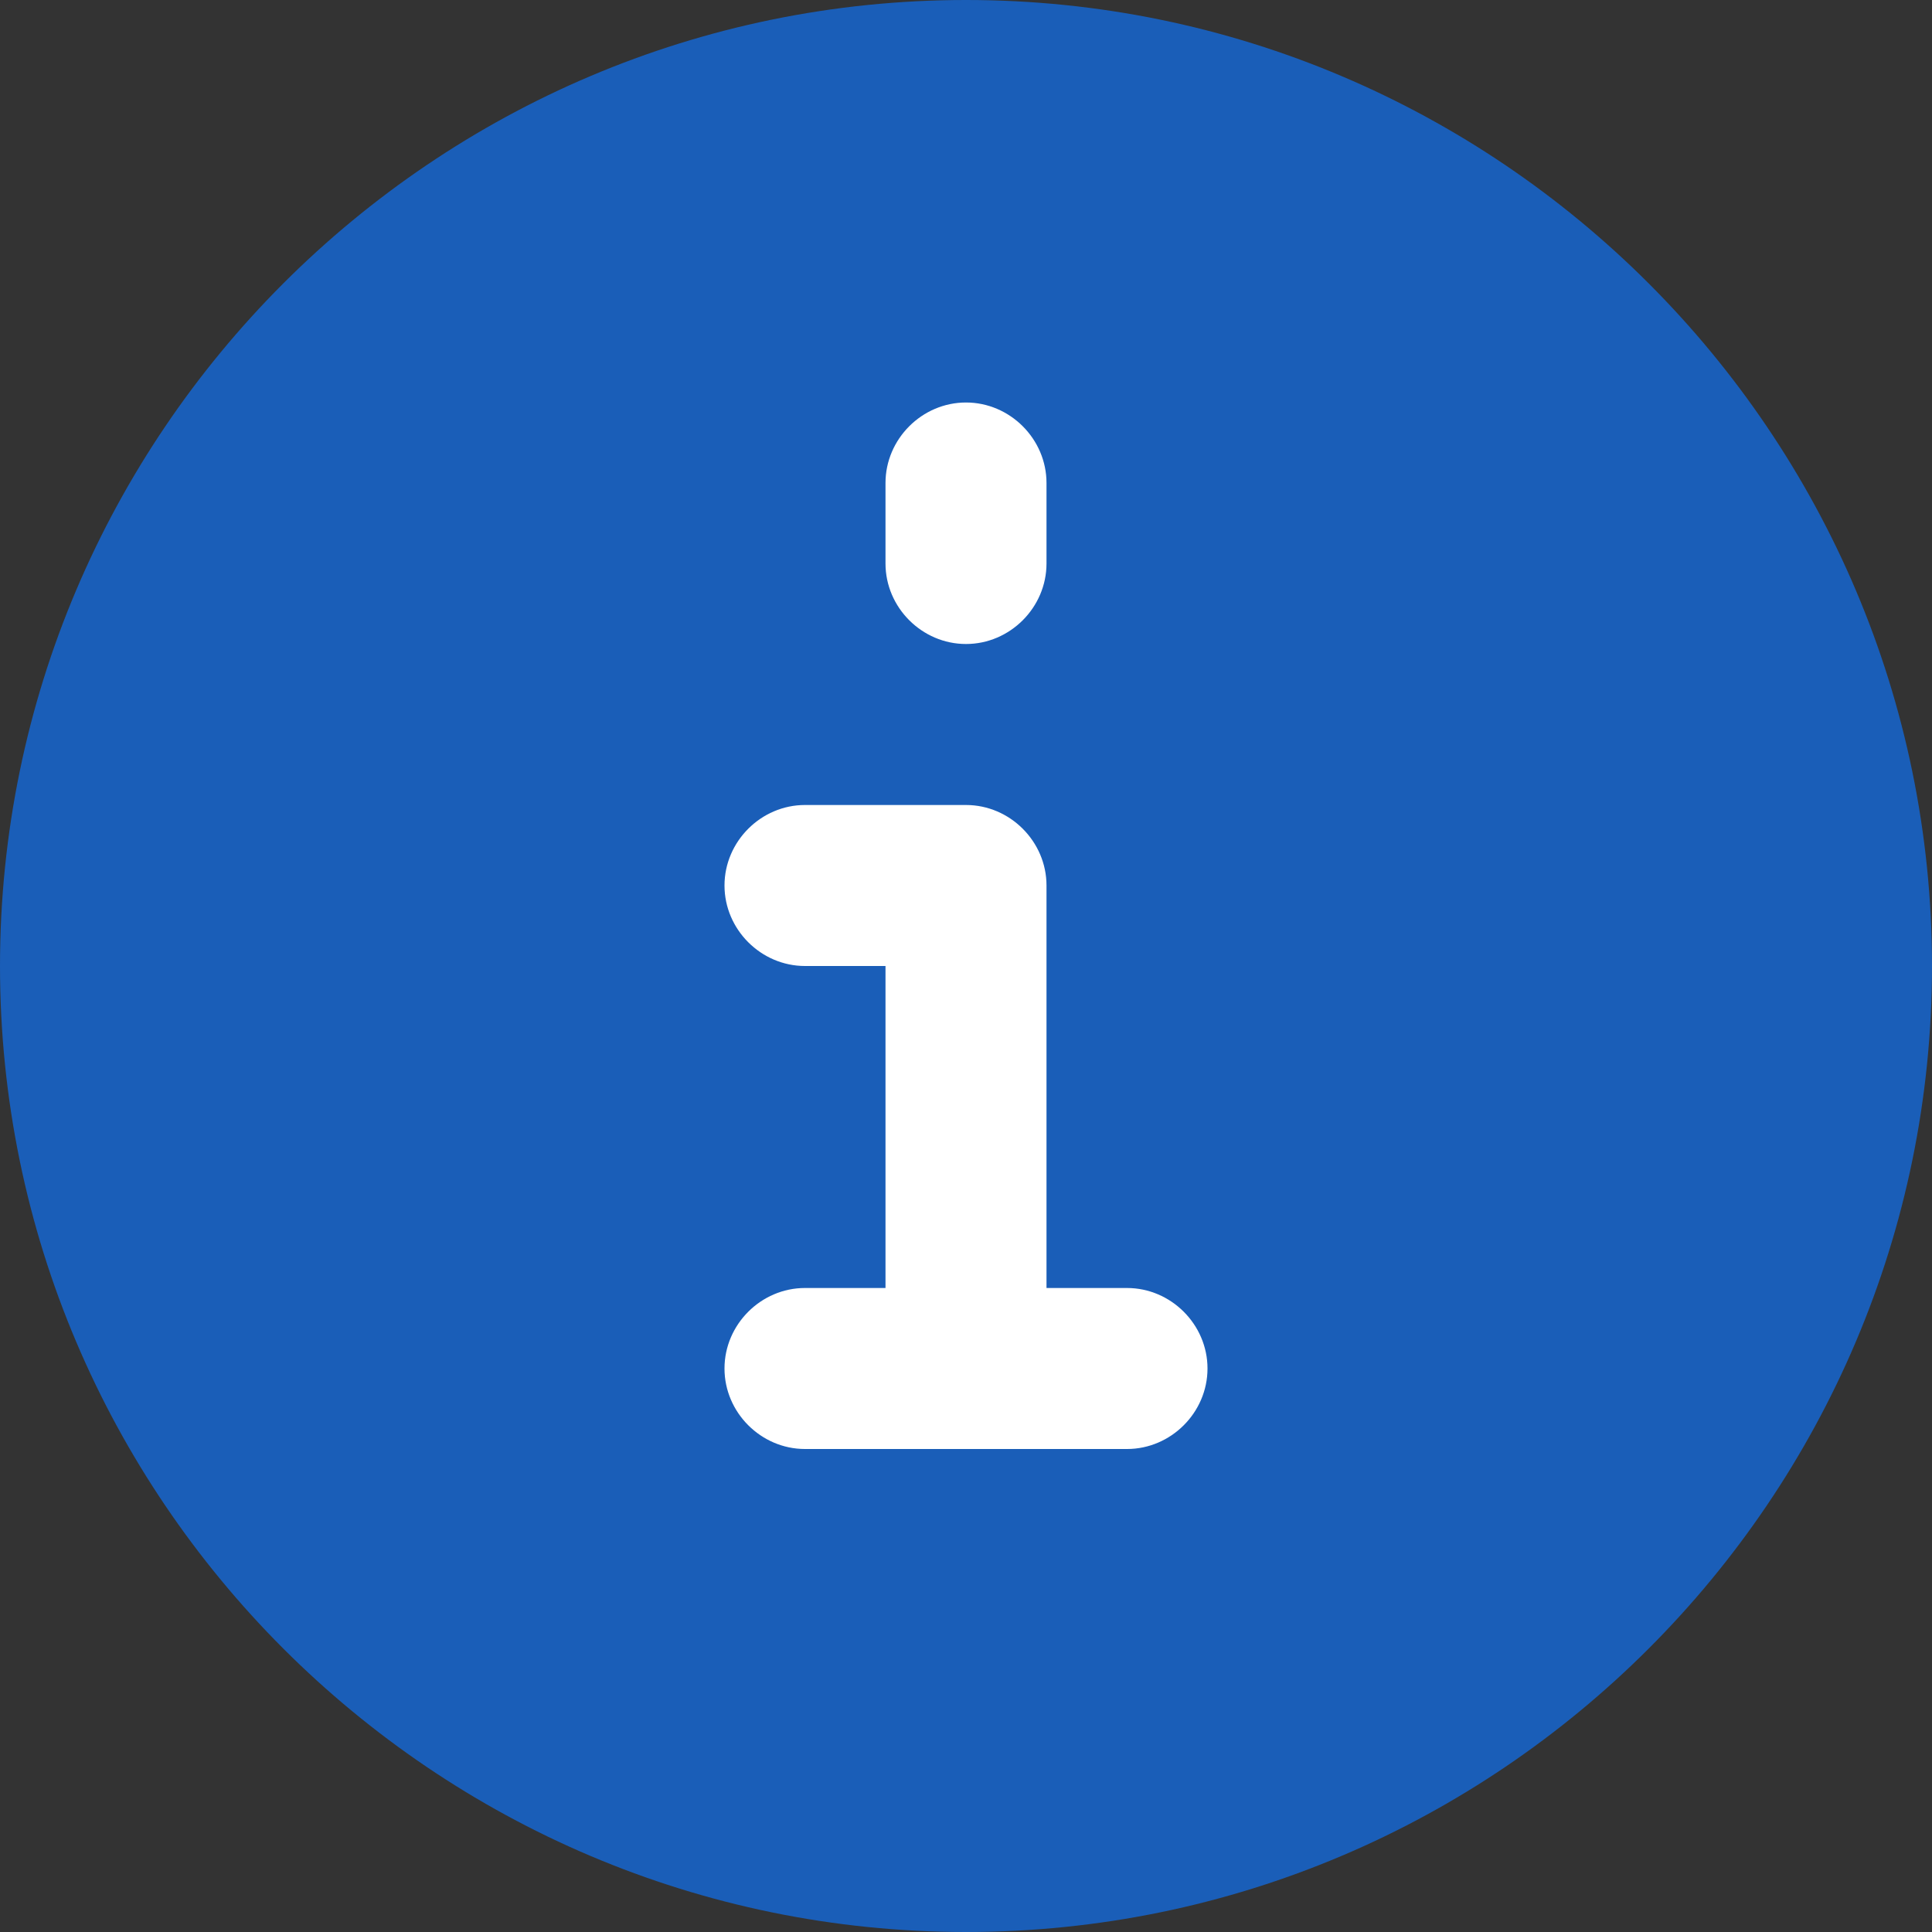 <svg xmlns="http://www.w3.org/2000/svg" width="18" height="18" viewBox="0 0 18 18">
  <rect x="0" y="0" width="18" height="18" fill="#333333" stroke="none"/>
  <title>
    i-icon
  </title>
  <g id="Page-1" fill="none" fill-rule="evenodd">
    <g id="RWA-visibility:-menu-level-i-dot">
      <g id="i-icon">
        <circle id="Oval-6" fill="#FFF" cx="9.5" cy="9.5" r="7.5"/>
        <path d="M10.5 13.5h-3c-.41 0-.75-.34-.75-.75s.34-.75.75-.75h.75V9H7.5c-.41 0-.75-.34-.75-.75s.34-.75.75-.75H9c.41 0 .75.34.75.75V12h.75c.41 0 .75.34.75.75s-.34.75-.75.75zm-2.25-9c0-.41.34-.75.75-.75s.75.34.75.75v.75c0 .41-.34.75-.75.75s-.75-.34-.75-.75V4.5zM9 0C4.04 0 0 4.04 0 9s4.04 9 9 9 9-4.04 9-9-4.04-9-9-9z" id="Information-Copy-2" fill="#1A5EB8"/>
      </g>
    </g>
  </g>
</svg>

